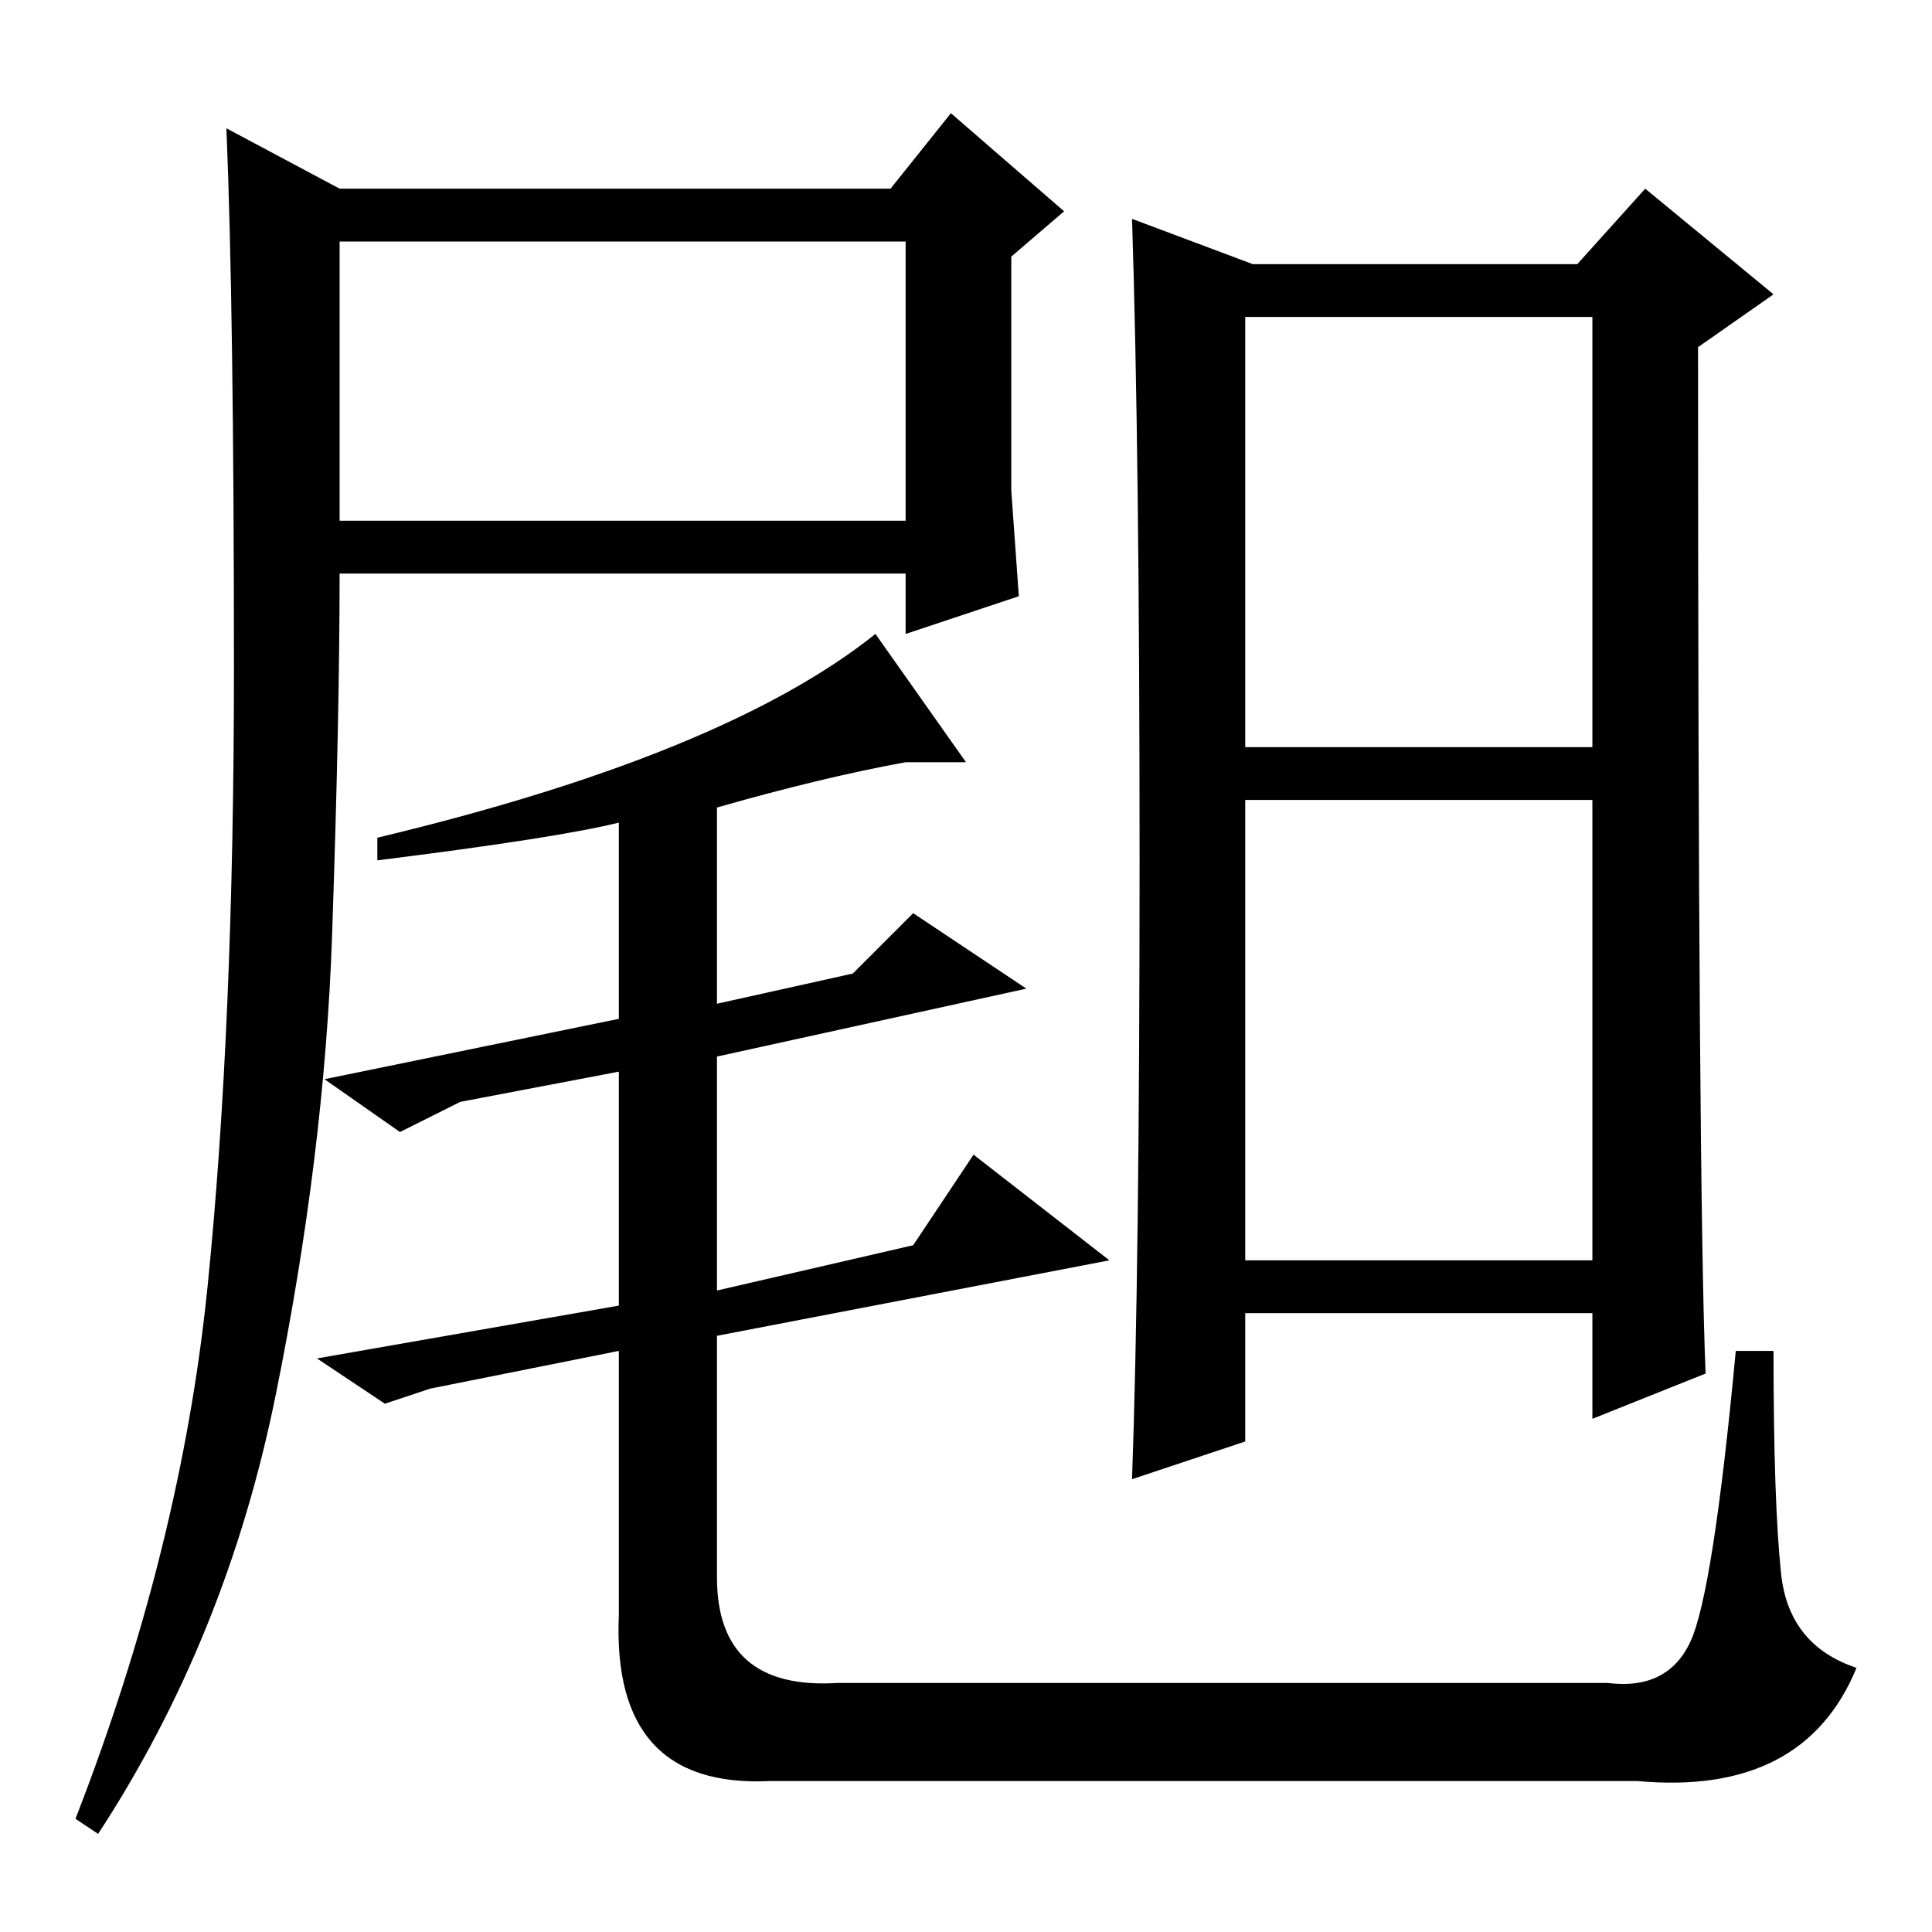 <?xml version="1.0" standalone="no"?>
<!DOCTYPE svg PUBLIC "-//W3C//DTD SVG 1.1//EN" "http://www.w3.org/Graphics/SVG/1.1/DTD/svg11.dtd" >
<svg xmlns="http://www.w3.org/2000/svg" xmlns:xlink="http://www.w3.org/1999/xlink" version="1.1" viewBox="0 -36 256 256">
  <g transform="matrix(1 0 0 -1 0 220)">
   <path fill="currentColor"
d="M45 187h75v37h-75v-37zM45 231h73l8 10l15 -13l-7 -6v-31t1 -14l-15 -5v8h-75q0 -19 -1 -48t-7.5 -61t-23.5 -58l-3 2q14 36 17.5 70.5t3.5 82t-1 71.5zM50 142v3q46 11 66 27l12 -17h-8q-11 -2 -25 -6v-26l18 4l8 8l15 -10l-41 -9v-31l26 6l8 12l18 -14l-52 -10v-32
q0 -15 16 -14h102q8 -1 11 5.5t6 38.5h5q0 -20 1 -29.5t10 -12.5q-7 -17 -29 -15h-115q-21 -1 -20 22v35l-25 -5l-6 -2l-9 6l40 7v31l-21 -4l-8 -4l-10 7l39 8v26q-8 -2 -32 -5zM165 157h46v57h-46v-57zM165 89h46v61h-46v-61zM151 142q0 54 -1 85l16 -6h43l9 10l17 -14
l-10 -7q0 -112 1 -136l-15 -6v14h-46v-17l-15 -5q1 28 1 82z" />
  </g>

</svg>
